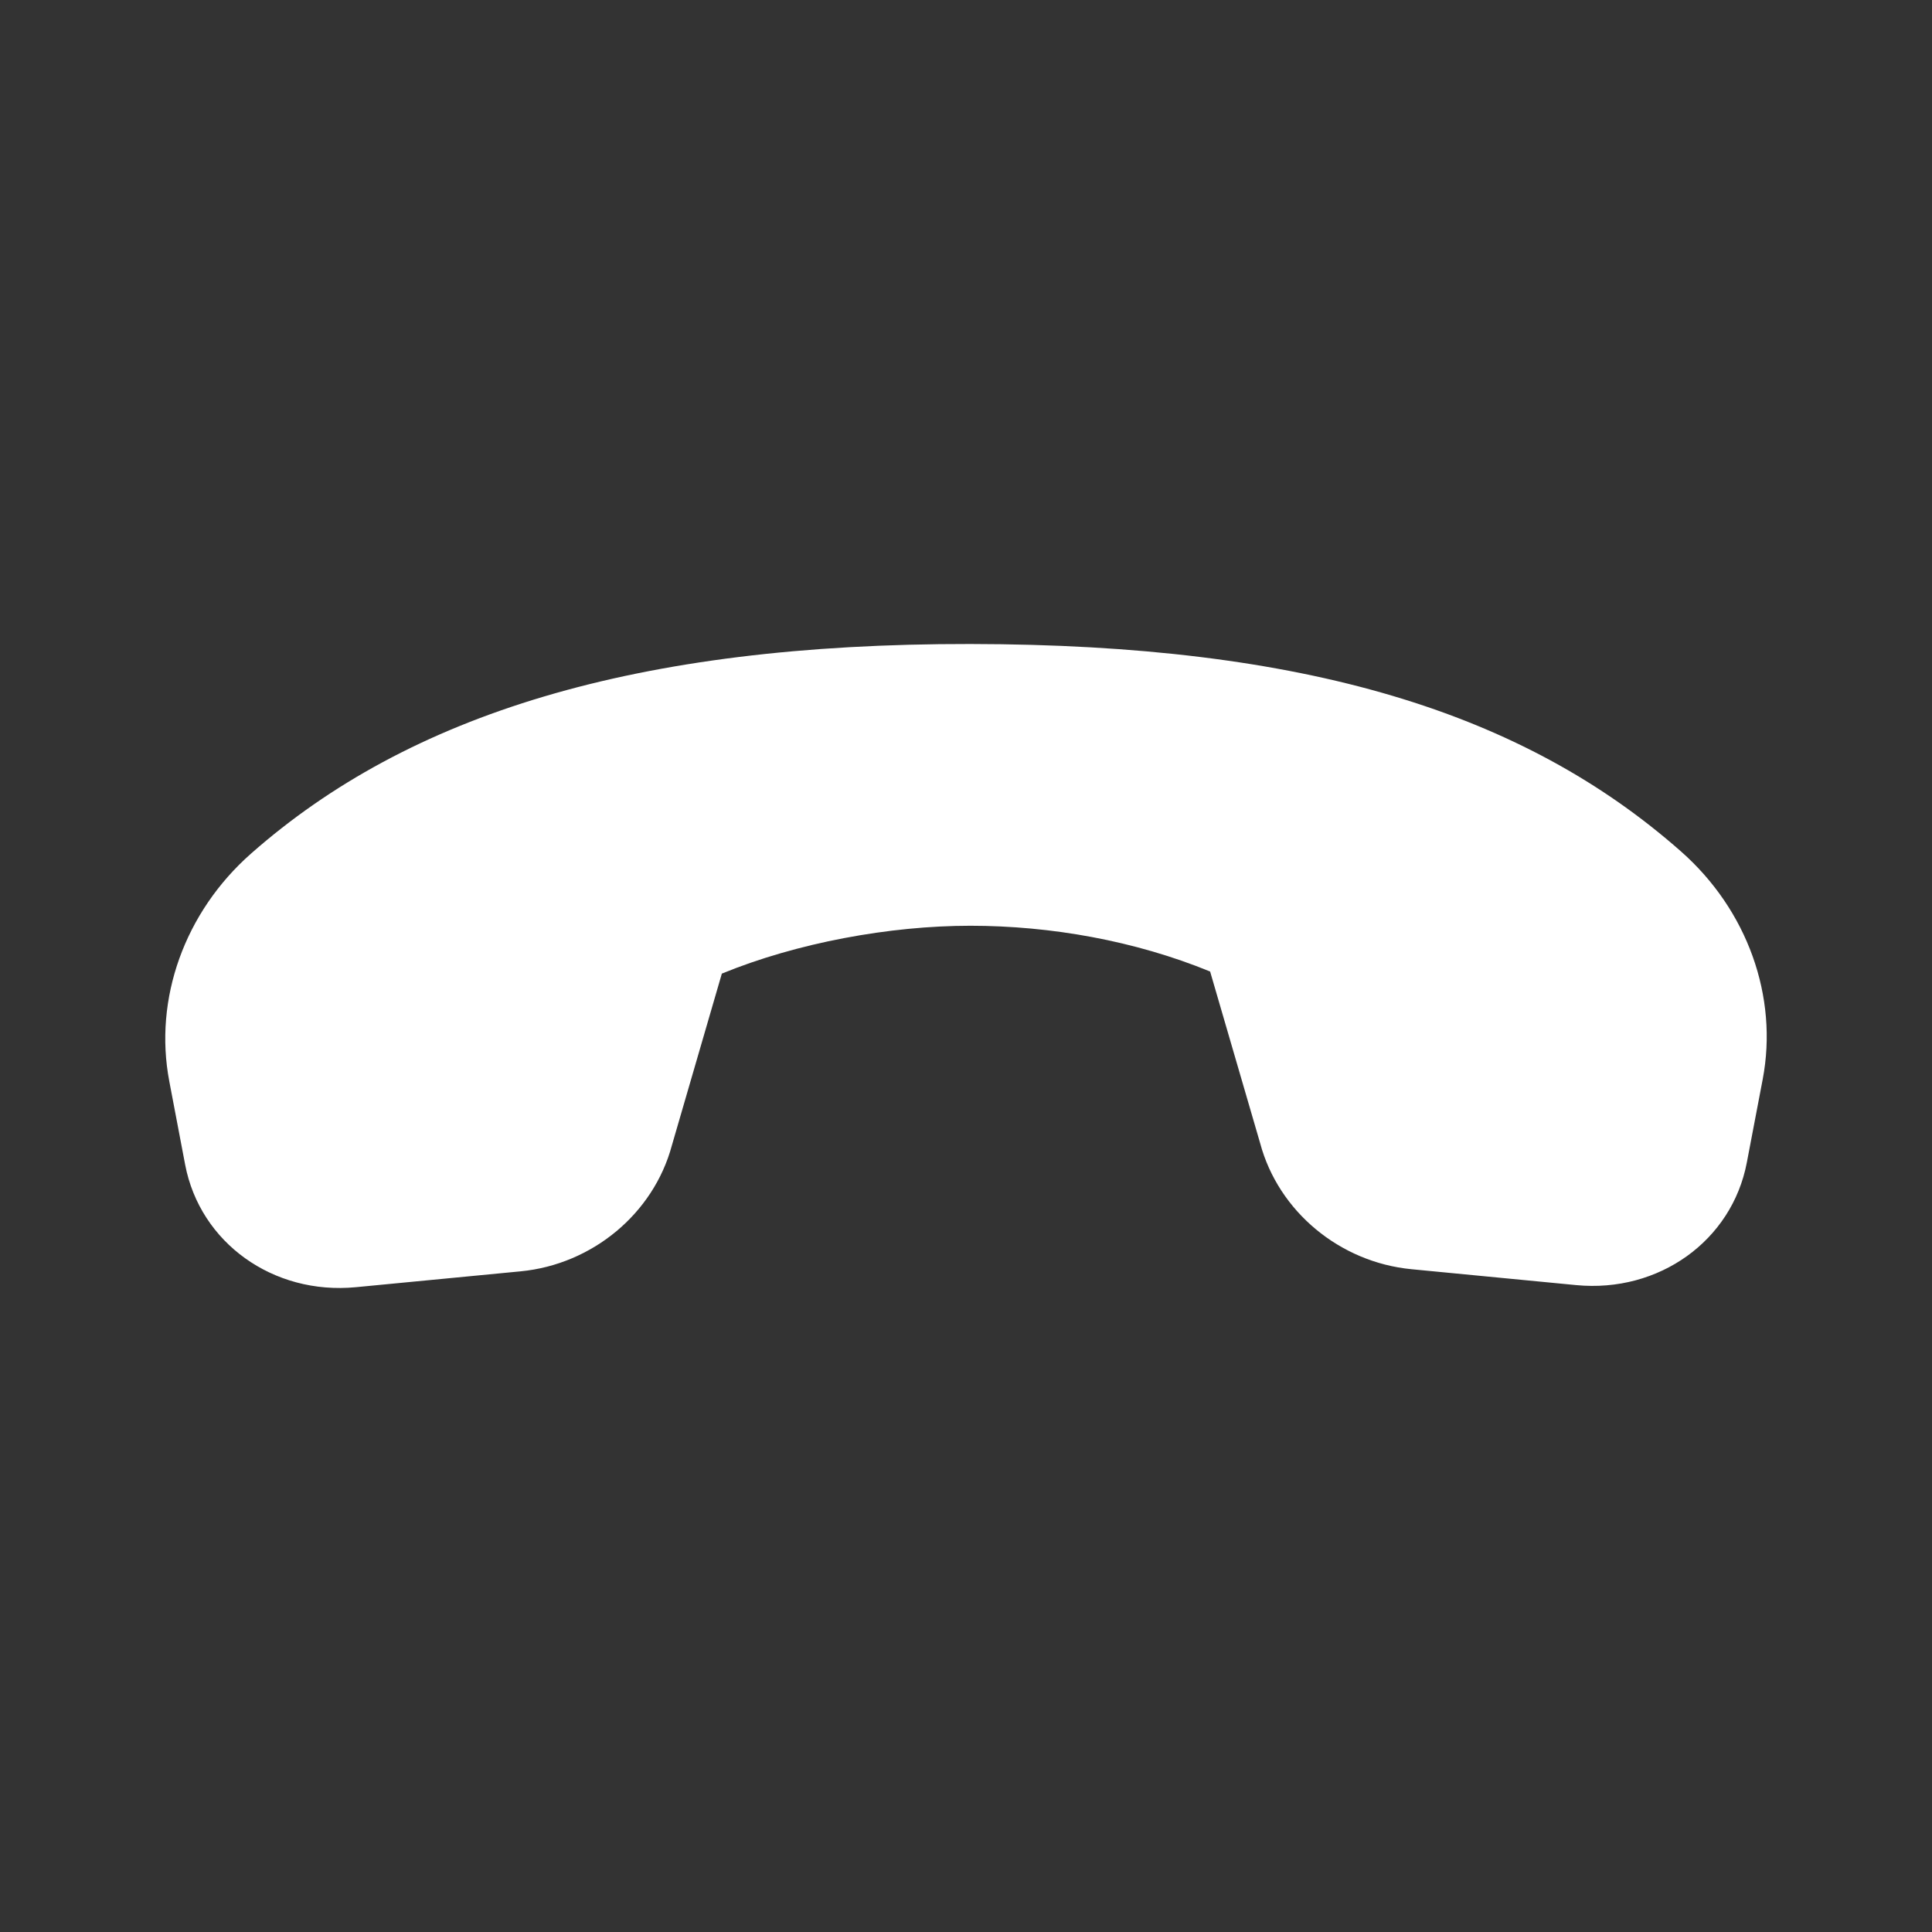 <svg xmlns="http://www.w3.org/2000/svg" viewBox="0 0 48 48" width="144" height="144">
    <rect x="0" y="0" width="48" height="48" fill="#333333" stroke="none"/>
    <path d="M 24.106 16 C 15.78 15.989 10.156 17.752 6.237 21.207 C 4.588 22.661 3.815 24.813 4.206 26.865 L 4.6 28.936 C 4.97 30.876 6.786 32.178 8.842 31.98 L 12.934 31.586 C 14.718 31.414 16.238 30.149 16.692 28.459 L 17.934 24.189 C 19.803 23.423 22.106 23 24.106 23 C 26.106 23 28.197 23.372 30.065 24.137 L 31.309 28.406 C 31.763 30.096 33.284 31.361 35.067 31.533 L 39.159 31.928 C 41.215 32.126 43.029 30.825 43.399 28.885 L 43.794 26.814 C 44.185 24.762 43.413 22.608 41.764 21.154 C 37.846 17.698 32.432 16.011 24.106 16 Z" fill="#FFFFFF"></path>
</svg>